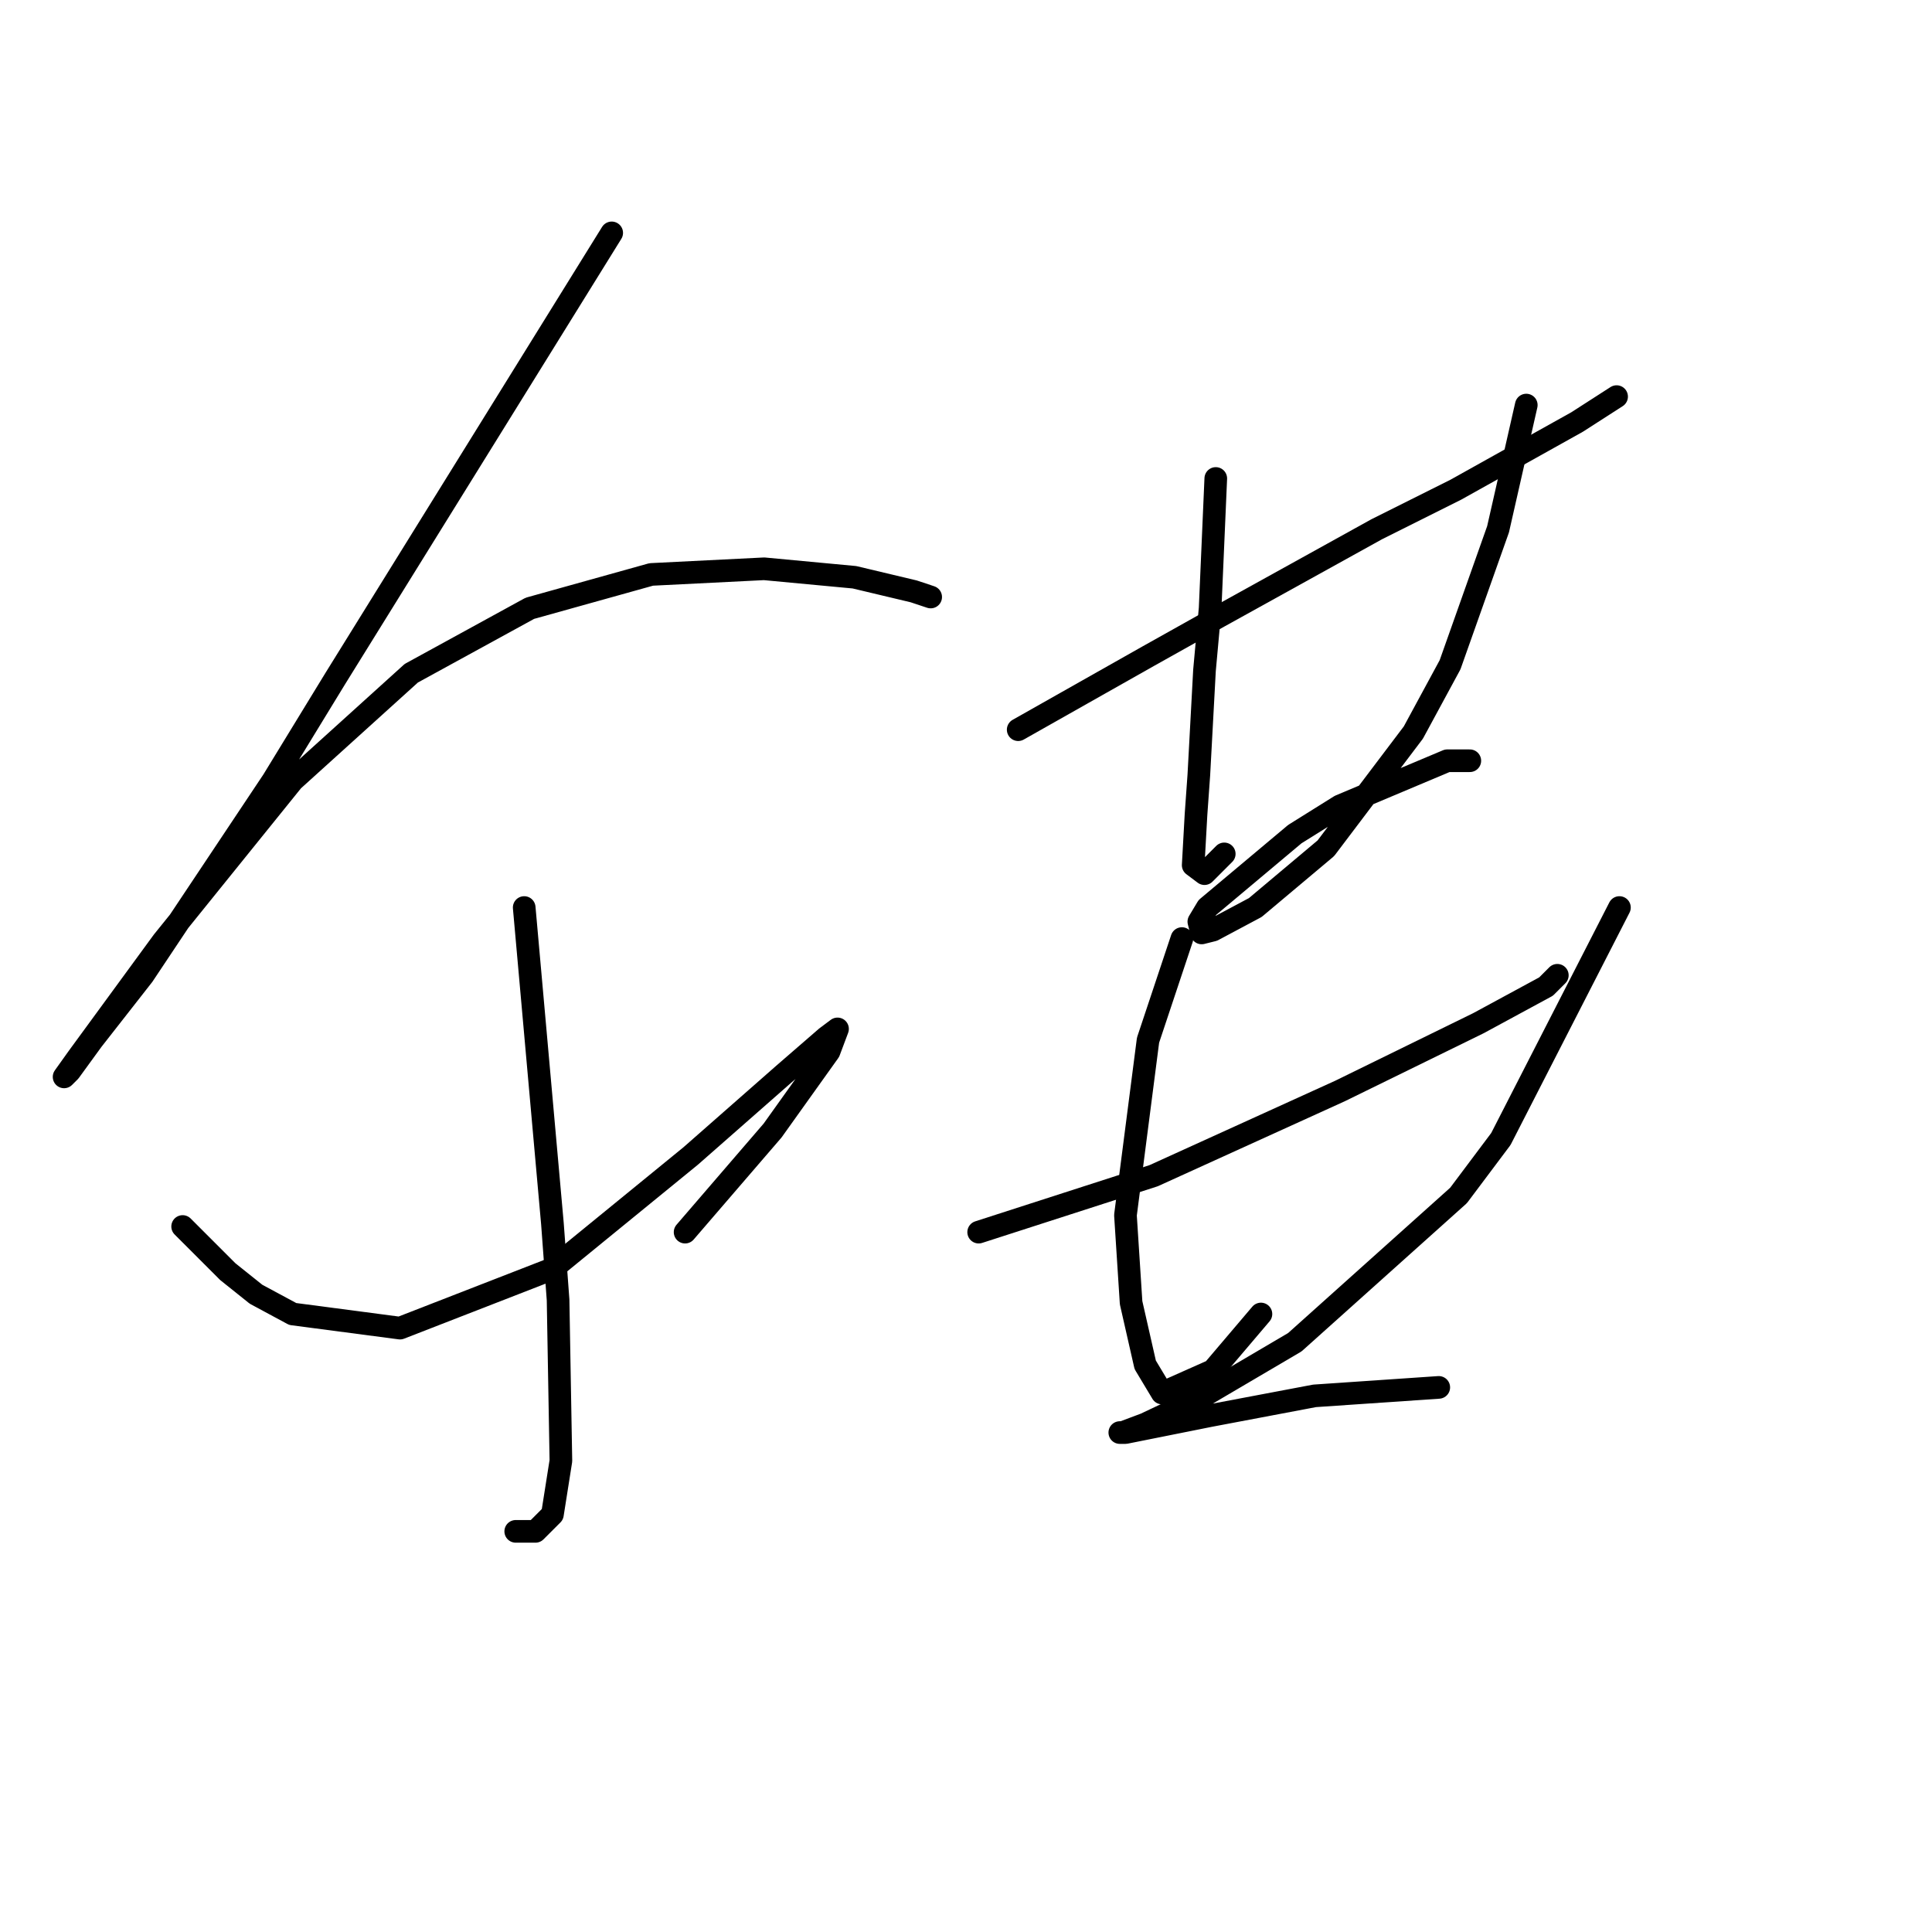 <?xml version="1.0" standalone="no"?>
    <svg width="256" height="256" xmlns="http://www.w3.org/2000/svg" version="1.1">
    <polyline stroke="black" stroke-width="3" stroke-linecap="round" fill="transparent" stroke-linejoin="round" points="81.054 30.858 62.727 60.407 44.399 89.955 36.17 103.42 29.438 113.519 18.965 129.229 12.232 137.831 9.24 141.946 8.492 142.694 10.362 140.075 21.583 124.74 38.789 103.42 54.498 89.207 70.207 80.605 86.291 76.116 101.252 75.368 113.221 76.49 121.075 78.36 123.32 79.108 123.32 79.108 " />
        <polyline stroke="black" stroke-width="3" stroke-linecap="round" fill="transparent" stroke-linejoin="round" points="69.459 120.252 71.329 141.198 73.2 162.143 73.948 172.242 74.322 193.562 73.2 200.668 70.955 202.913 68.337 202.913 68.337 202.913 " />
        <polyline stroke="black" stroke-width="3" stroke-linecap="round" fill="transparent" stroke-linejoin="round" points="24.201 162.517 27.194 165.51 30.186 168.502 33.926 171.494 38.789 174.112 53.002 175.982 73.2 168.128 91.527 153.166 103.87 142.32 109.48 137.457 110.977 136.335 109.854 139.327 102.374 149.8 90.779 163.265 90.779 163.265 " />
        <polyline stroke="black" stroke-width="3" stroke-linecap="round" fill="transparent" stroke-linejoin="round" points="134.915 96.688 143.517 91.825 152.12 86.963 161.471 81.727 182.416 70.132 192.889 64.895 208.973 55.919 214.209 52.552 214.209 52.552 " />
        <polyline stroke="black" stroke-width="3" stroke-linecap="round" fill="transparent" stroke-linejoin="round" points="161.097 63.399 160.723 72.002 160.349 80.605 159.601 88.833 158.853 102.672 158.479 107.909 158.104 114.641 159.601 115.763 162.219 113.145 162.219 113.145 " />
        <polyline stroke="black" stroke-width="3" stroke-linecap="round" fill="transparent" stroke-linejoin="round" points="202.24 53.674 200.37 61.903 198.5 70.132 192.141 88.085 187.279 97.062 175.684 112.397 166.333 120.252 160.723 123.244 159.227 123.618 158.853 122.122 159.975 120.252 171.57 110.527 177.554 106.787 191.767 100.802 194.759 100.802 194.759 100.802 " />
        <polyline stroke="black" stroke-width="3" stroke-linecap="round" fill="transparent" stroke-linejoin="round" points="129.678 163.265 141.273 159.525 152.868 155.785 177.554 144.564 195.882 135.587 204.858 130.725 206.354 129.229 206.354 129.229 " />
        <polyline stroke="black" stroke-width="3" stroke-linecap="round" fill="transparent" stroke-linejoin="round" points="156.608 124.366 154.364 131.099 152.12 137.831 149.128 161.021 149.876 172.616 151.746 180.845 153.99 184.585 160.723 181.593 167.081 174.112 167.081 174.112 " />
        <polyline stroke="black" stroke-width="3" stroke-linecap="round" fill="transparent" stroke-linejoin="round" points="214.583 120.252 206.728 135.587 198.874 150.922 193.263 158.403 171.57 177.853 158.853 185.333 151.746 188.699 148.754 189.822 148.38 189.822 149.128 189.822 160.349 187.577 174.188 184.959 190.645 183.837 190.645 183.837 " />
        </svg>